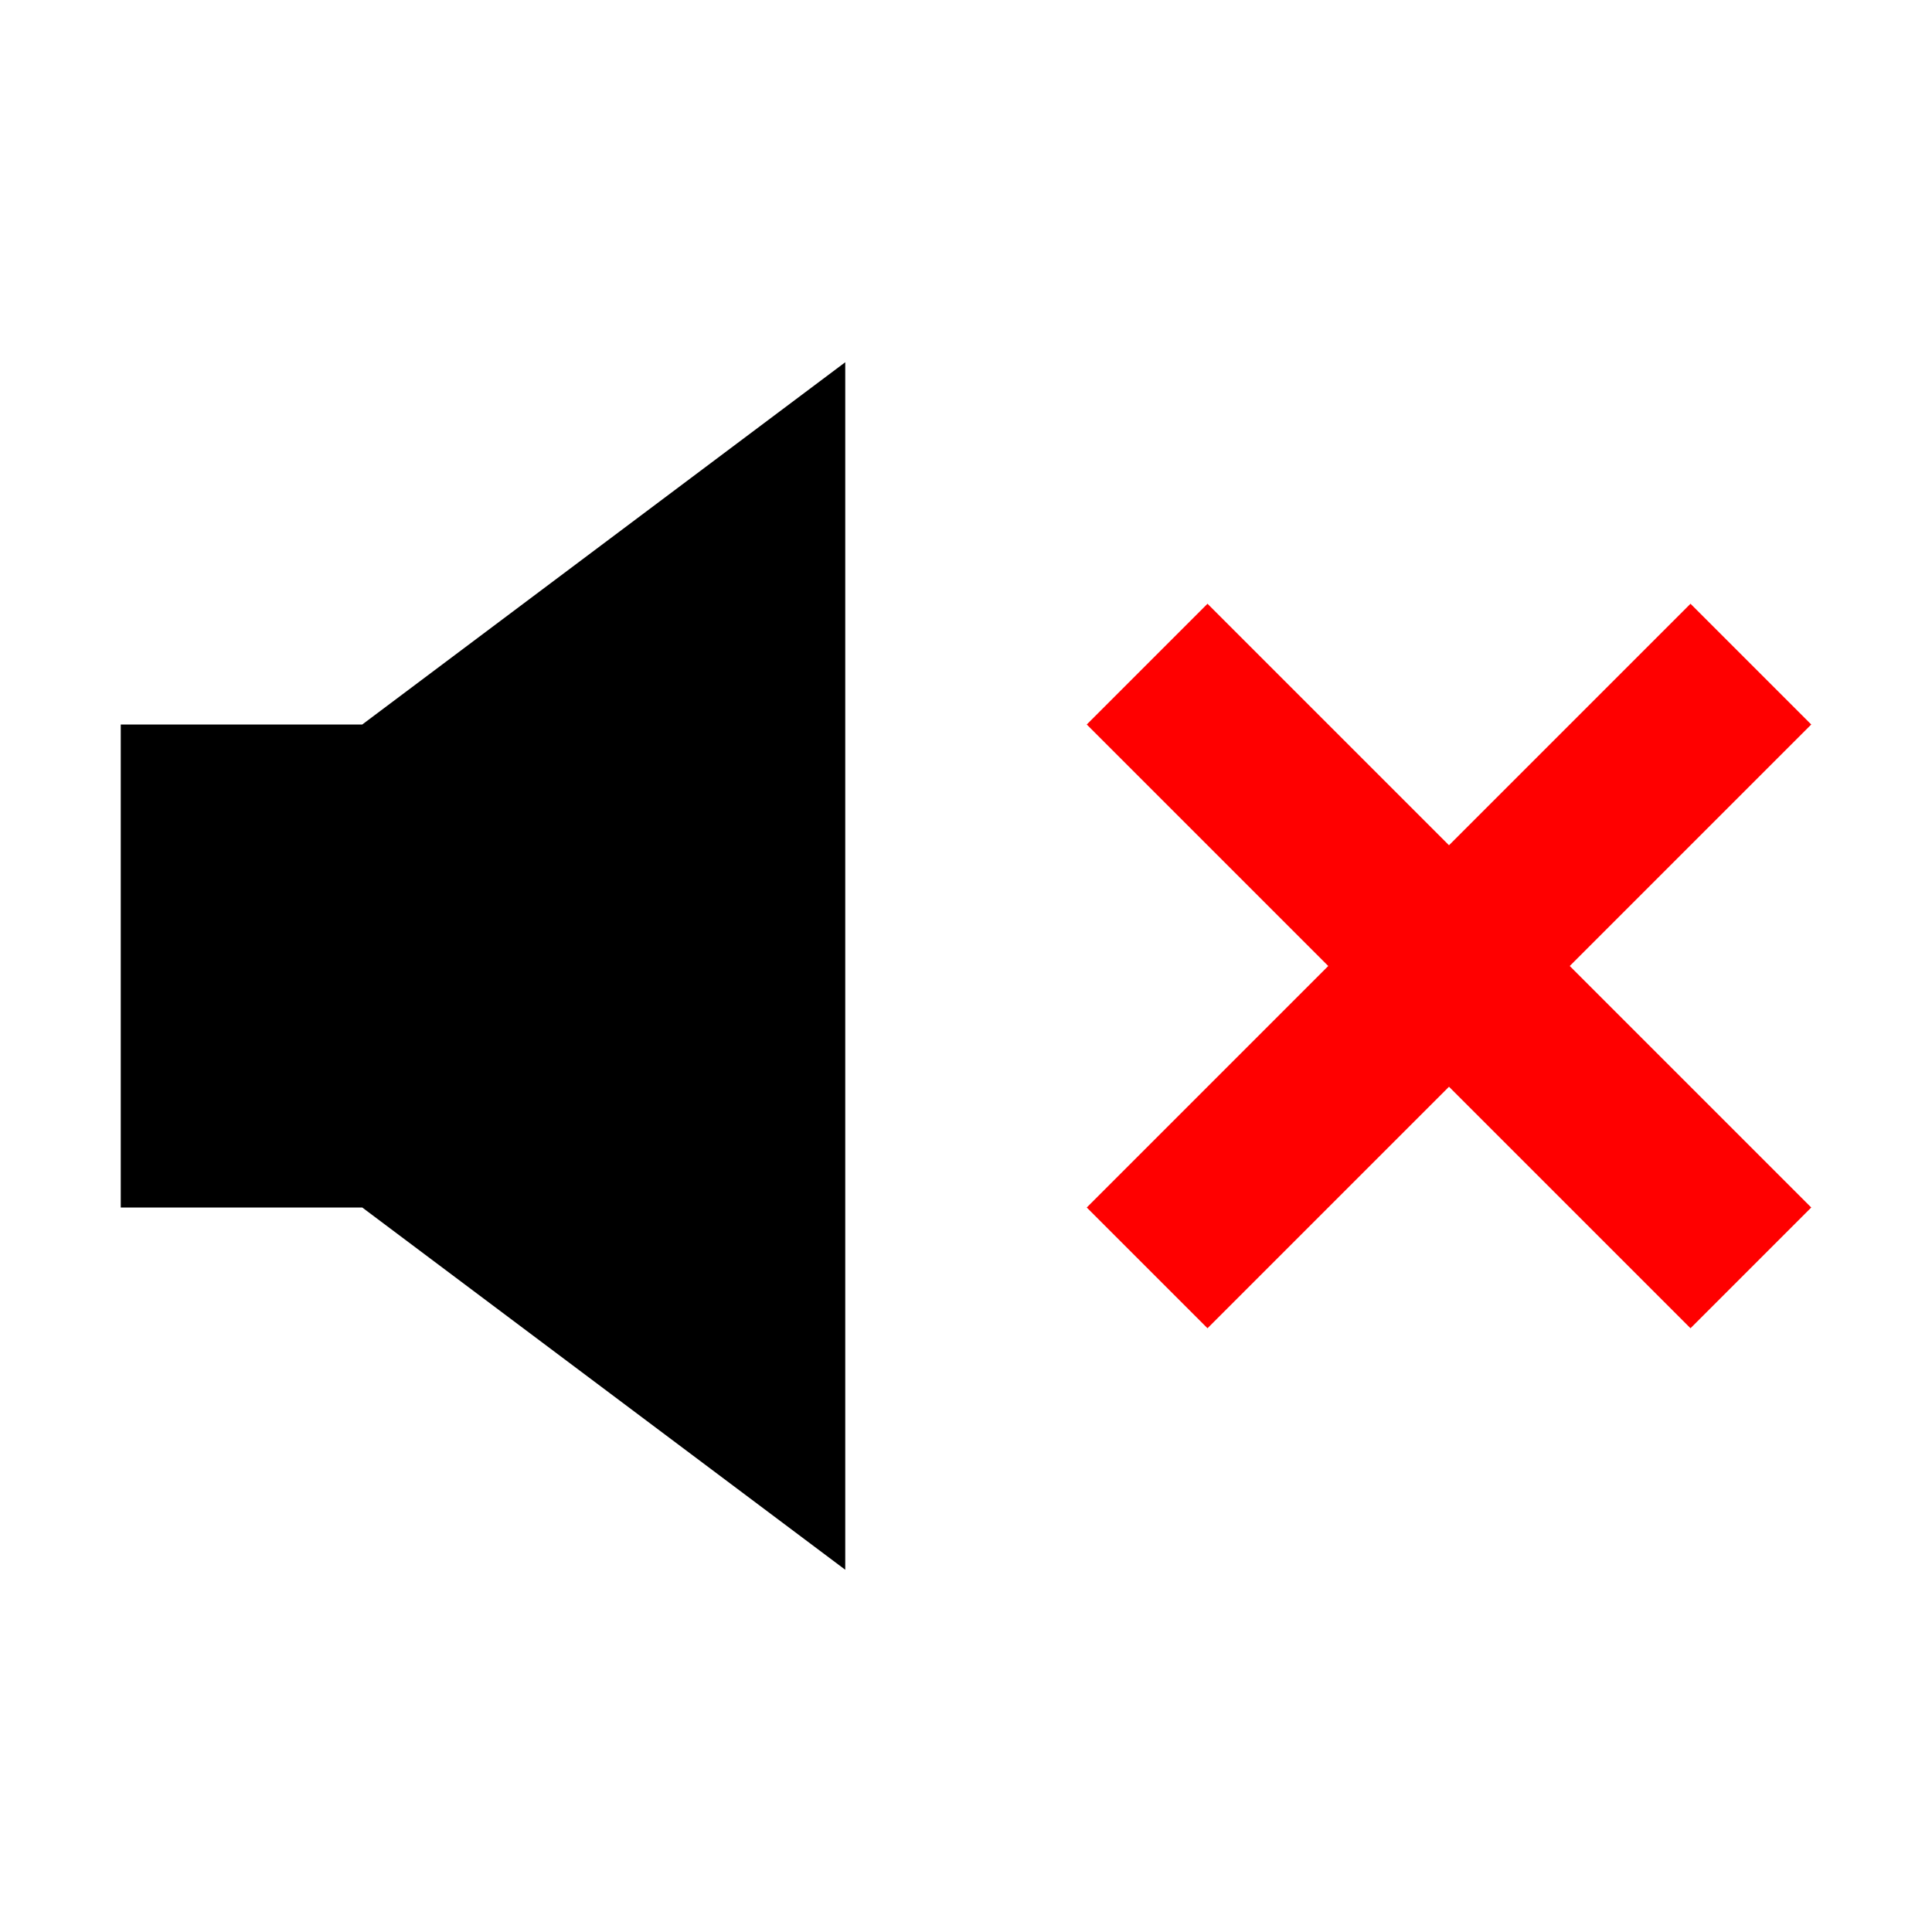 <?xml version="1.0" encoding="UTF-8" standalone="no"?>
<!-- Created with Inkscape (http://www.inkscape.org/) -->

<svg
   xmlns:dc="http://purl.org/dc/elements/1.1/"
   xmlns:cc="http://creativecommons.org/ns#"
   xmlns:rdf="http://www.w3.org/1999/02/22-rdf-syntax-ns#"
   xmlns:svg="http://www.w3.org/2000/svg"
   xmlns="http://www.w3.org/2000/svg"
   xmlns:xlink="http://www.w3.org/1999/xlink"
   xmlns:sodipodi="http://sodipodi.sourceforge.net/DTD/sodipodi-0.dtd"
   xmlns:inkscape="http://www.inkscape.org/namespaces/inkscape"
   width="48px"
   height="48px"
   id="svg4289"
   sodipodi:version="0.32"
   inkscape:version="0.48.4 r9939"
   sodipodi:docname="audio-volume-muted-blocked-panel.svg"
   inkscape:output_extension="org.inkscape.output.svg.inkscape"
   version="1.1"
   inkscape:export-filename="/home/cedric/.icons/Tango-colors-test/22x22/status/audio-volume-muted.png"
   inkscape:export-xdpi="41.25"
   inkscape:export-ydpi="41.25">
  <defs
     id="defs4291">
    <linearGradient
       id="linearGradient3172">
      <stop
         style="stop-color:#4d4d4d;stop-opacity:1;"
         offset="0"
         id="stop3174" />
      <stop
         style="stop-color:#4d4d4d;stop-opacity:0;"
         offset="1"
         id="stop3176" />
    </linearGradient>
    <linearGradient
       inkscape:collect="always"
       xlink:href="#linearGradient3172"
       id="linearGradient3178"
       x1="22.893"
       y1="0.904"
       x2="22.893"
       y2="21.132"
       gradientUnits="userSpaceOnUse" />
    <linearGradient
       gradientUnits="userSpaceOnUse"
       y2="44.086"
       x2="38.358"
       y1="4.135"
       x1="38.332"
       id="linearGradient3522"
       xlink:href="#linearGradient3516"
       inkscape:collect="always" />
    <linearGradient
       gradientUnits="userSpaceOnUse"
       y2="43.844"
       x2="38.377"
       y1="3.539"
       x1="38.441"
       id="linearGradient3514"
       xlink:href="#linearGradient3508"
       inkscape:collect="always" />
    <linearGradient
       gradientUnits="userSpaceOnUse"
       y2="44.027"
       x2="38.104"
       y1="3.737"
       x1="38.357"
       id="linearGradient3506"
       xlink:href="#linearGradient3500"
       inkscape:collect="always" />
    <linearGradient
       id="linearGradient3500"
       inkscape:collect="always">
      <stop
         id="stop3502"
         offset="0"
         style="stop-color:#4d4d4d;stop-opacity:1;" />
      <stop
         id="stop3504"
         offset="1"
         style="stop-color:#4d4d4d;stop-opacity:0;" />
    </linearGradient>
    <linearGradient
       id="linearGradient3508"
       inkscape:collect="always">
      <stop
         id="stop3510"
         offset="0"
         style="stop-color:#4d4d4d;stop-opacity:1;" />
      <stop
         id="stop3512"
         offset="1"
         style="stop-color:#4d4d4d;stop-opacity:0;" />
    </linearGradient>
    <linearGradient
       id="linearGradient3516"
       inkscape:collect="always">
      <stop
         id="stop3518"
         offset="0"
         style="stop-color:#4d4d4d;stop-opacity:1;" />
      <stop
         id="stop3520"
         offset="1"
         style="stop-color:#4d4d4d;stop-opacity:0;" />
    </linearGradient>
    <linearGradient
       inkscape:collect="always"
       xlink:href="#linearGradient3516"
       id="linearGradient2986"
       gradientUnits="userSpaceOnUse"
       x1="38.332"
       y1="4.135"
       x2="38.358"
       y2="44.086" />
    <linearGradient
       inkscape:collect="always"
       xlink:href="#linearGradient3508"
       id="linearGradient2988"
       gradientUnits="userSpaceOnUse"
       x1="38.441"
       y1="3.539"
       x2="38.377"
       y2="43.844" />
    <linearGradient
       inkscape:collect="always"
       xlink:href="#linearGradient3500"
       id="linearGradient2990"
       gradientUnits="userSpaceOnUse"
       x1="38.357"
       y1="3.737"
       x2="38.104"
       y2="44.027" />
    <linearGradient
       inkscape:collect="always"
       xlink:href="#linearGradient3500"
       id="linearGradient2993"
       gradientUnits="userSpaceOnUse"
       x1="38.357"
       y1="3.737"
       x2="38.104"
       y2="44.027"
       gradientTransform="translate(1.843,1.999)" />
    <linearGradient
       inkscape:collect="always"
       xlink:href="#linearGradient3508"
       id="linearGradient2996"
       gradientUnits="userSpaceOnUse"
       x1="38.441"
       y1="3.539"
       x2="38.377"
       y2="43.844"
       gradientTransform="translate(1.843,1.999)" />
    <linearGradient
       inkscape:collect="always"
       xlink:href="#linearGradient3516"
       id="linearGradient2999"
       gradientUnits="userSpaceOnUse"
       x1="38.332"
       y1="4.135"
       x2="38.358"
       y2="44.086"
       gradientTransform="translate(1.843,1.999)" />
    <linearGradient
       inkscape:collect="always"
       xlink:href="#linearGradient3172"
       id="linearGradient3014"
       gradientUnits="userSpaceOnUse"
       x1="22.893"
       y1="0.904"
       x2="22.893"
       y2="21.132"
       gradientTransform="matrix(0.645,0,0,1.183,59.235,4.016)" />
  </defs>
  <sodipodi:namedview
     id="base"
     pagecolor="#ffffff"
     bordercolor="#666"
     borderopacity="0.314"
     inkscape:pageopacity="0.0"
     inkscape:pageshadow="2"
     inkscape:zoom="7.9999996"
     inkscape:cx="24.500001"
     inkscape:cy="25.559595"
     inkscape:current-layer="layer1"
     showgrid="true"
     inkscape:grid-bbox="true"
     inkscape:document-units="px"
     inkscape:window-width="1019"
     inkscape:window-height="732"
     inkscape:window-x="0"
     inkscape:window-y="0"
     inkscape:showpageshadow="false"
     inkscape:window-maximized="0"
     gridtolerance="10">
    <inkscape:grid
       empspacing="3"
       visible="true"
       enabled="true"
       snapvisiblegridlinesonly="true"
       spacingx="3px"
       spacingy="3px"
       type="xygrid"
       id="grid3846" />
  </sodipodi:namedview>
  <g
     id="layer1"
     inkscape:label="Layer 1"
     inkscape:groupmode="layer">
    <g
       id="g2453"
       inkscape:label="Calque 1"
       transform="matrix(0.134,0,0,0.134,-18.472,-41.047)" />
    <g
       id="g2615"
       inkscape:label="Calque 1"
       transform="matrix(0.167,0,0,0.167,-11.557,-56.623)" />
    <g
       transform="translate(-52.149,-29.643)"
       id="g4438"
       inkscape:label="Emblem" />
    <path
       inkscape:connector-curvature="0"
       style="fill:#000000;fill-opacity:1;fill-rule:nonzero;stroke:none;stroke-width:2;marker:none;visibility:visible;display:inline;overflow:visible;enable-background:accumulate"
       d="m 21,9 -12,9 -6,0 0,12 6,0 12,9 z"
       id="path3804-0"
       sodipodi:nodetypes="ccccccc" />
    <g
       inkscape:label="Emblem"
       id="layer2"
       transform="translate(1.843,1.999)" />
    <path
       style="fill:#ff0000;fill-opacity:1;stroke:none"
       id="Symbol"
       inkscape:connector-curvature="0"
       d="m 42,15 -6,6 -6,-6 -3,3 6,6 -6,6 3,3 6,-6 6,6 3,-3 -6,-6 6,-6 z"
       sodipodi:nodetypes="ccccccccccccc" />
  </g>
</svg>
